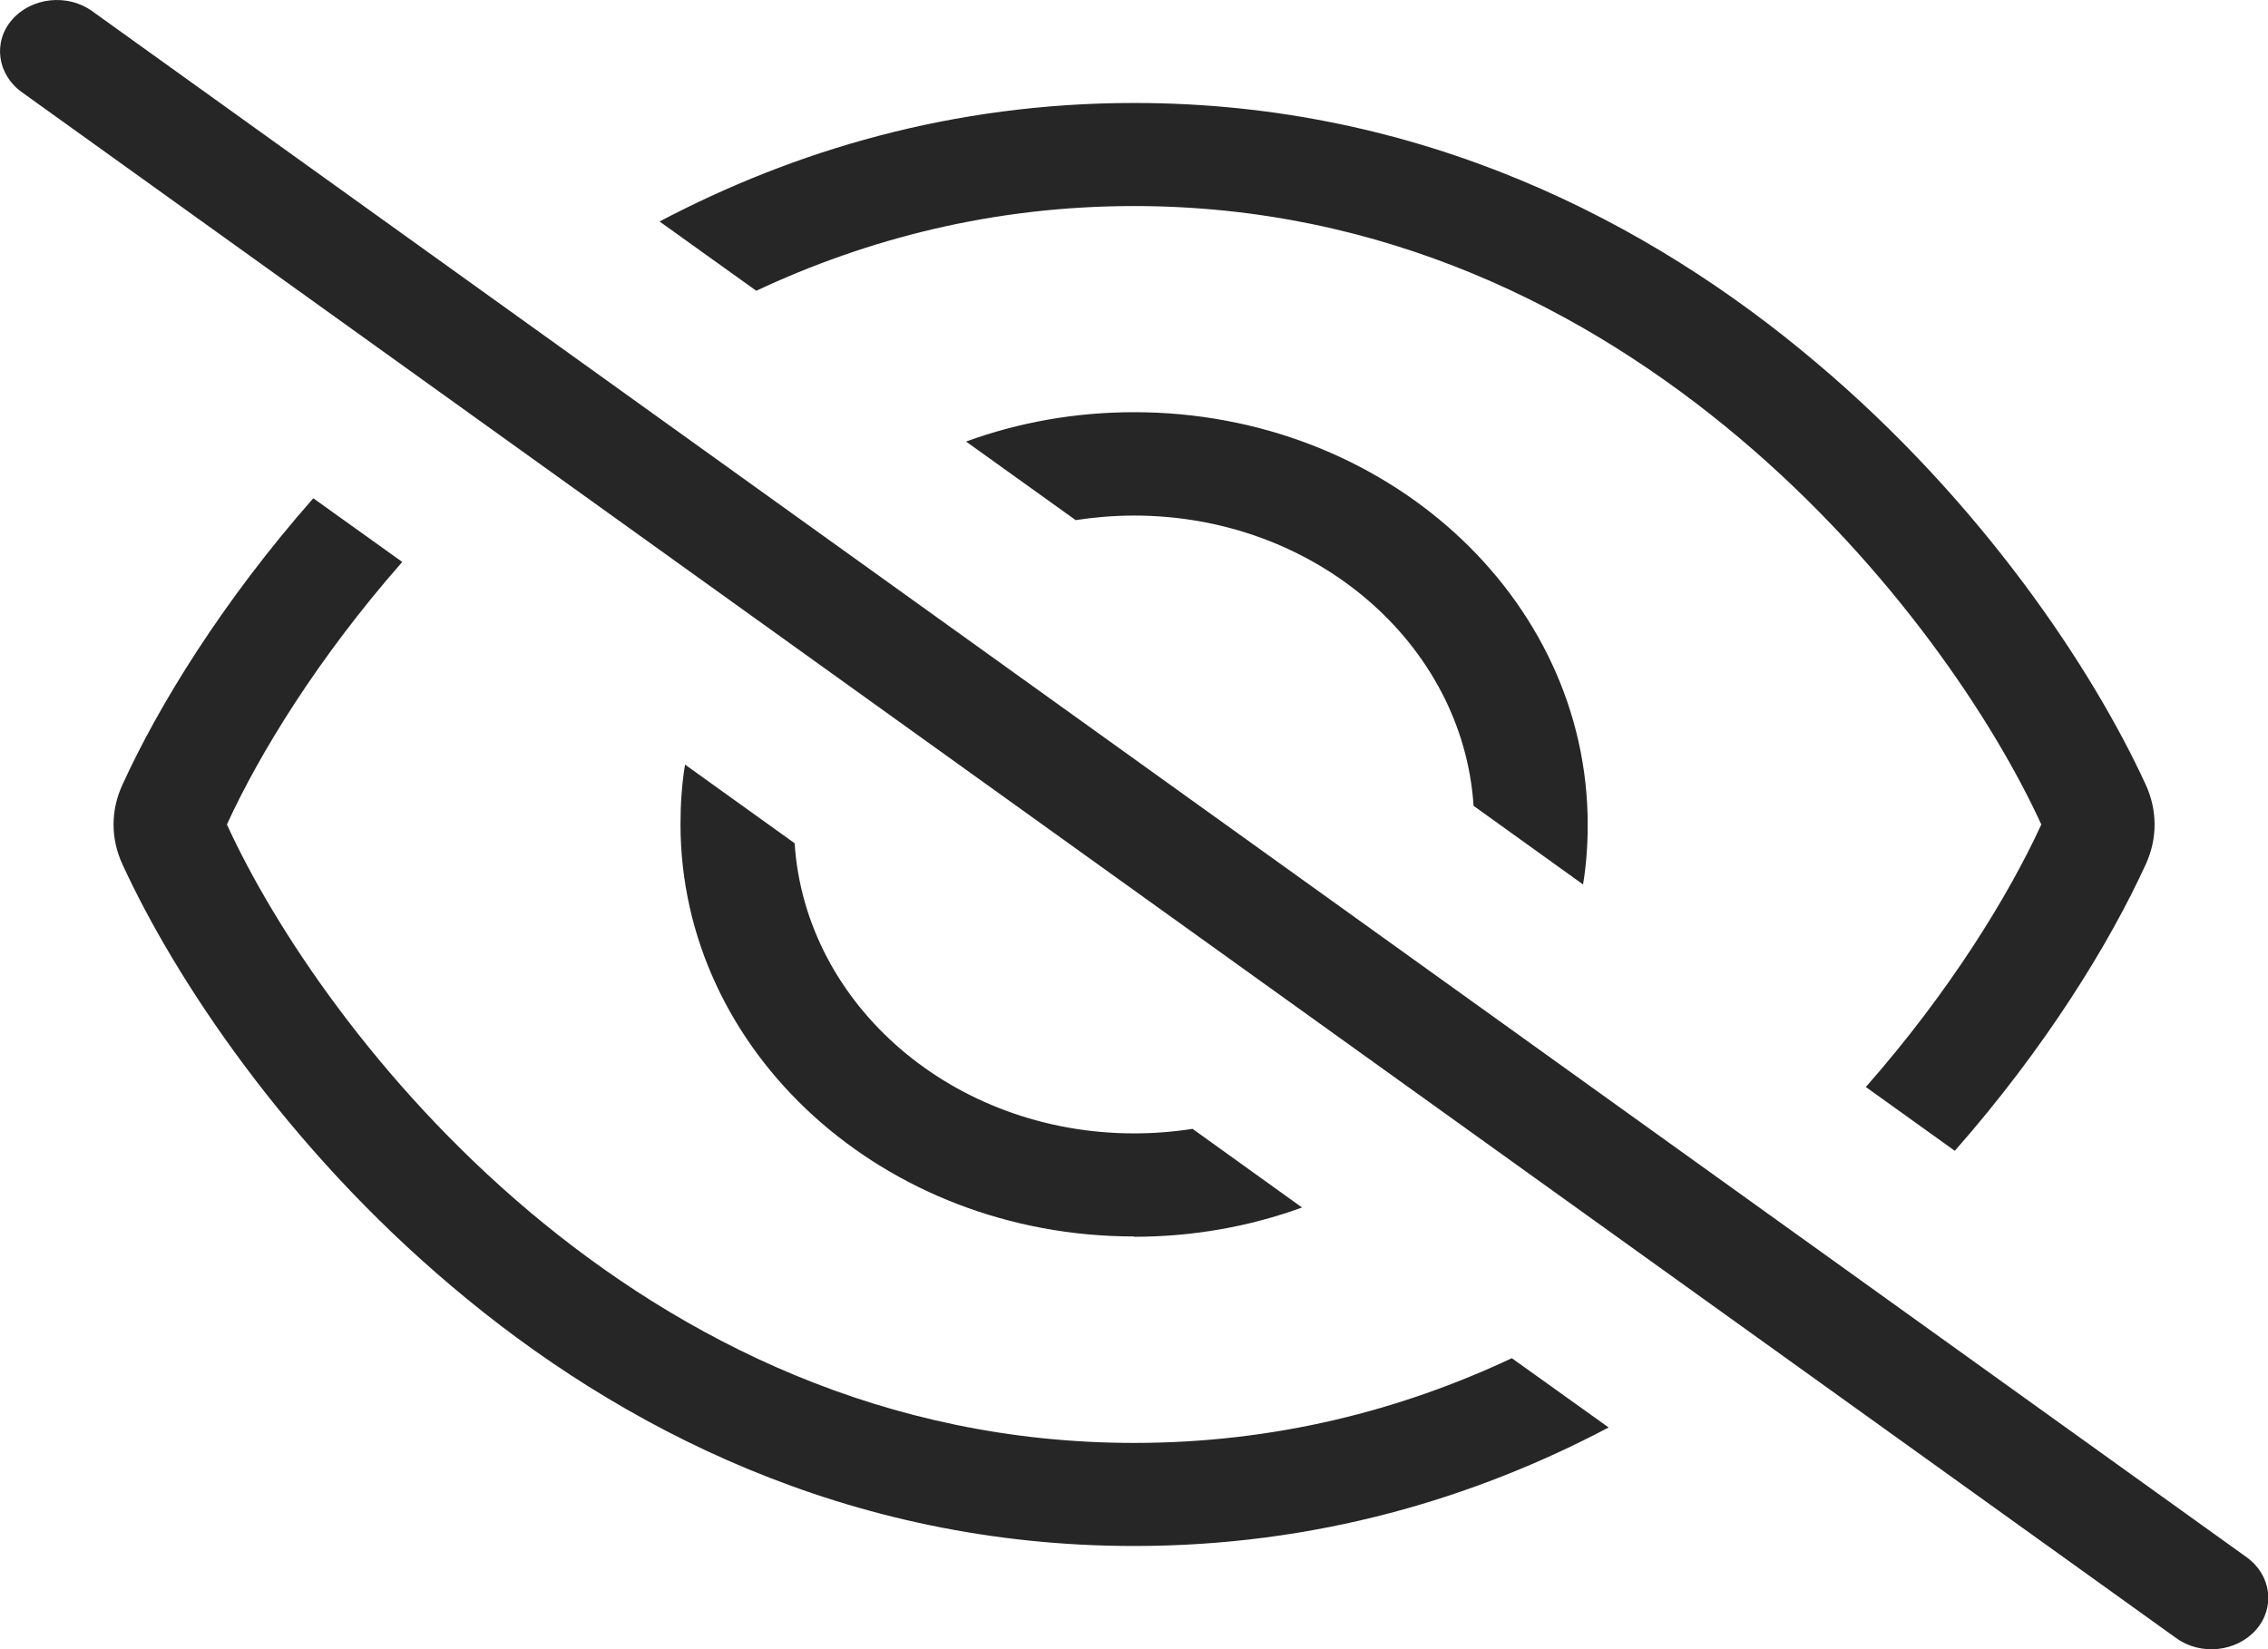 <svg width="22" height="16" viewBox="0 0 22 16" fill="none" xmlns="http://www.w3.org/2000/svg">
<path d="M0.891 0.106C0.654 -0.063 0.307 -0.026 0.118 0.19C-0.071 0.406 -0.027 0.721 0.21 0.893L21.11 15.893C21.348 16.065 21.695 16.027 21.884 15.812C22.073 15.596 22.032 15.281 21.794 15.109L0.891 0.106ZM20.815 8.384C20.928 8.137 20.928 7.862 20.815 7.615C20.303 6.499 19.227 4.874 17.618 3.518C16.002 2.149 13.778 0.999 11.001 0.999C9.241 0.999 7.701 1.462 6.398 2.149L7.336 2.821C8.409 2.318 9.633 1.999 11.001 1.999C13.421 1.999 15.39 2.999 16.872 4.249C18.354 5.499 19.343 6.999 19.801 7.999C19.484 8.69 18.91 9.624 18.099 10.546L18.962 11.165C19.842 10.165 20.464 9.152 20.815 8.384ZM3.039 4.834C2.159 5.834 1.537 6.846 1.187 7.615C1.073 7.862 1.073 8.137 1.187 8.384C1.699 9.499 2.775 11.124 4.384 12.481C5.999 13.849 8.223 14.999 11.001 14.999C12.761 14.999 14.301 14.537 15.604 13.849L14.665 13.177C13.593 13.681 12.369 13.999 11.001 13.999C8.581 13.999 6.611 12.999 5.129 11.749C3.648 10.499 2.658 8.999 2.201 7.999C2.517 7.309 3.091 6.374 3.902 5.452L3.039 4.834ZM11.001 11.999C11.575 11.999 12.125 11.899 12.63 11.715L11.568 10.952C11.382 10.981 11.193 10.996 11.001 10.996C9.248 10.996 7.811 9.752 7.708 8.181L6.645 7.418C6.614 7.606 6.601 7.799 6.601 7.996C6.601 10.206 8.57 11.996 11.001 11.996V11.999ZM15.401 7.999C15.401 5.79 13.431 3.999 11.001 3.999C10.427 3.999 9.877 4.099 9.371 4.284L10.434 5.046C10.619 5.018 10.808 5.002 11.001 5.002C12.754 5.002 14.191 6.246 14.294 7.818L15.356 8.581C15.387 8.393 15.401 8.199 15.401 8.002V7.999Z" fill="#262626"/>
</svg>
